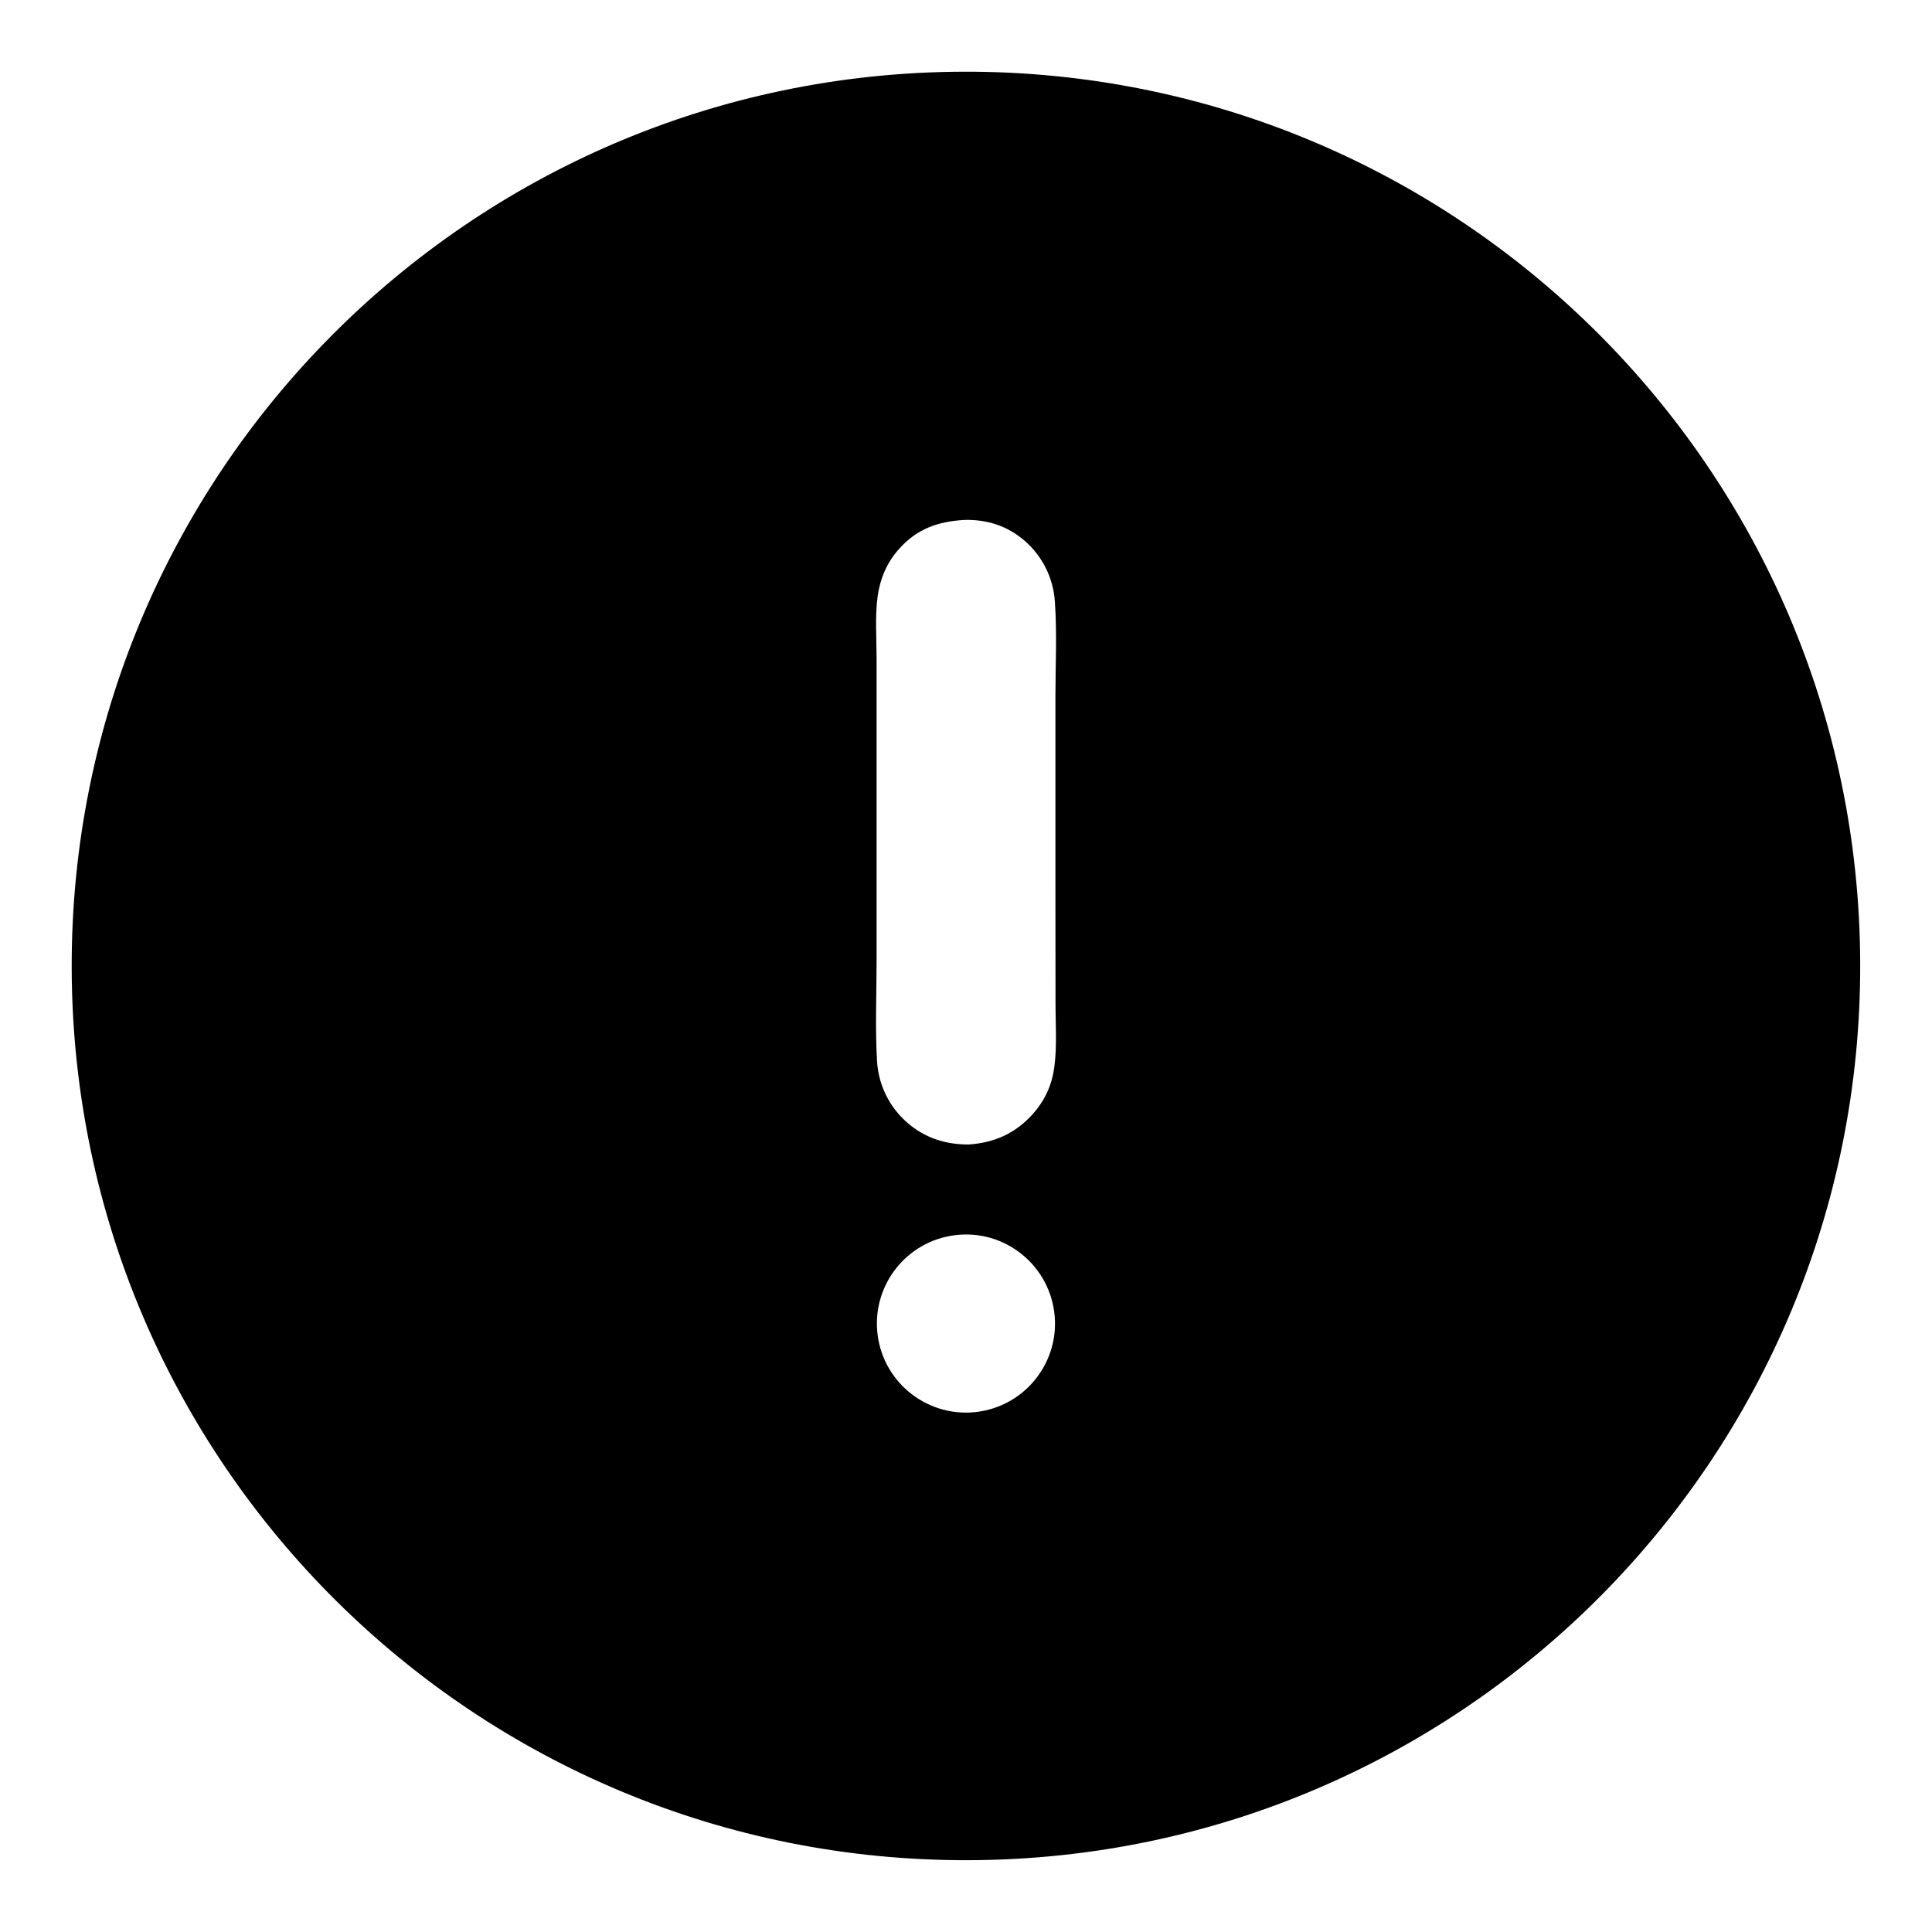 <svg width="18" height="18" viewBox="0 0 18 18" fill="none" xmlns="http://www.w3.org/2000/svg">
<path d="M8.971 0.668C13.571 0.652 17.314 4.368 17.331 8.968C17.349 13.568 13.635 17.312 9.035 17.331C4.432 17.351 0.686 13.634 0.668 9.031C0.65 4.429 4.368 0.684 8.971 0.668ZM9.025 10.663C9.266 10.647 9.464 10.558 9.626 10.375C9.735 10.252 9.8 10.109 9.822 9.947C9.85 9.748 9.833 9.528 9.834 9.327L9.833 8.18L9.833 6.501C9.833 6.205 9.849 5.901 9.828 5.606C9.814 5.386 9.712 5.181 9.545 5.037C9.385 4.899 9.196 4.839 8.986 4.844C8.737 4.859 8.543 4.926 8.374 5.117C8.264 5.239 8.2 5.391 8.177 5.553C8.151 5.741 8.167 5.949 8.167 6.138V7.229L8.167 8.948C8.167 9.258 8.153 9.574 8.171 9.883C8.183 10.104 8.283 10.311 8.45 10.457C8.613 10.601 8.809 10.664 9.025 10.663ZM9.114 13.153C9.565 13.09 9.882 12.675 9.822 12.223C9.762 11.771 9.349 11.451 8.897 11.508C8.44 11.565 8.117 11.983 8.177 12.44C8.237 12.896 8.658 13.216 9.114 13.153Z" fill="currentColor"/>
</svg>
